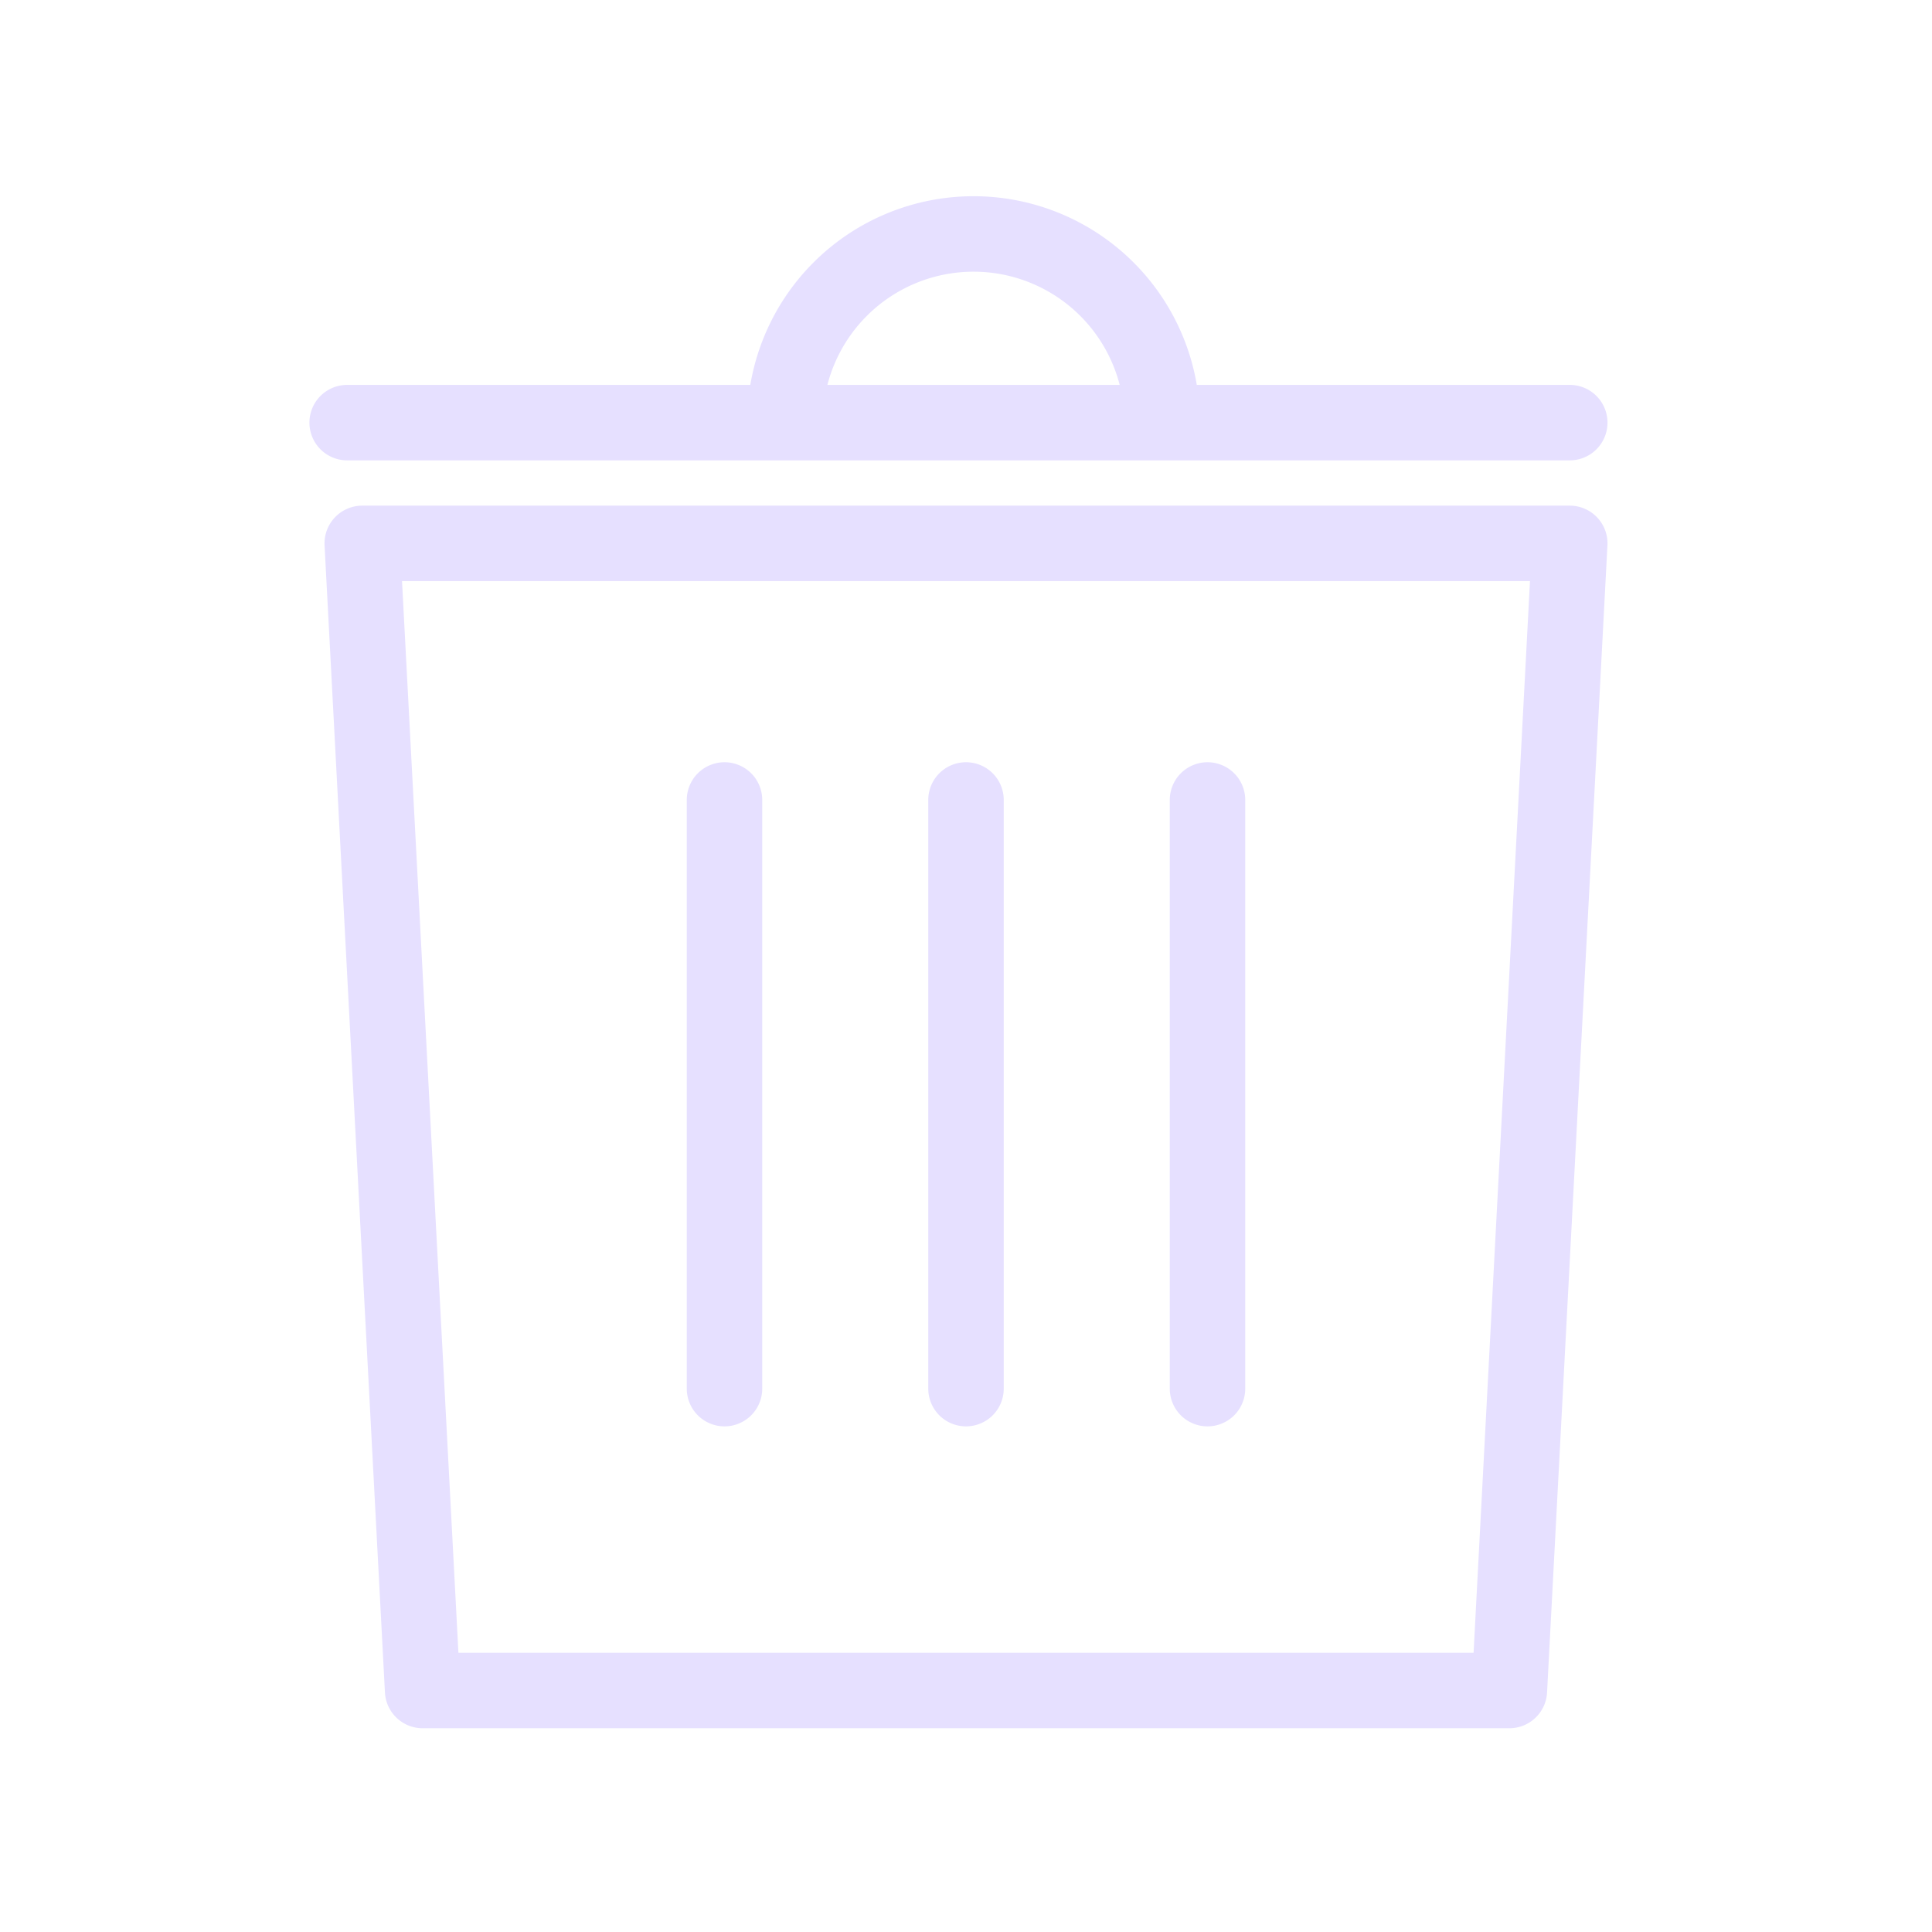 <ns0:svg xmlns:ns0="http://www.w3.org/2000/svg" viewBox="0 0 128 128" fill="none" stroke="#E6E0FF" stroke-width="5" stroke-linejoin="round" stroke-linecap="round"><ns0:path d="M48 53V92M80 53V92M64 53V92M23 28H52a1 1 0 0125 0h27Zm81 8H24l4 76h72Z" /></ns0:svg>